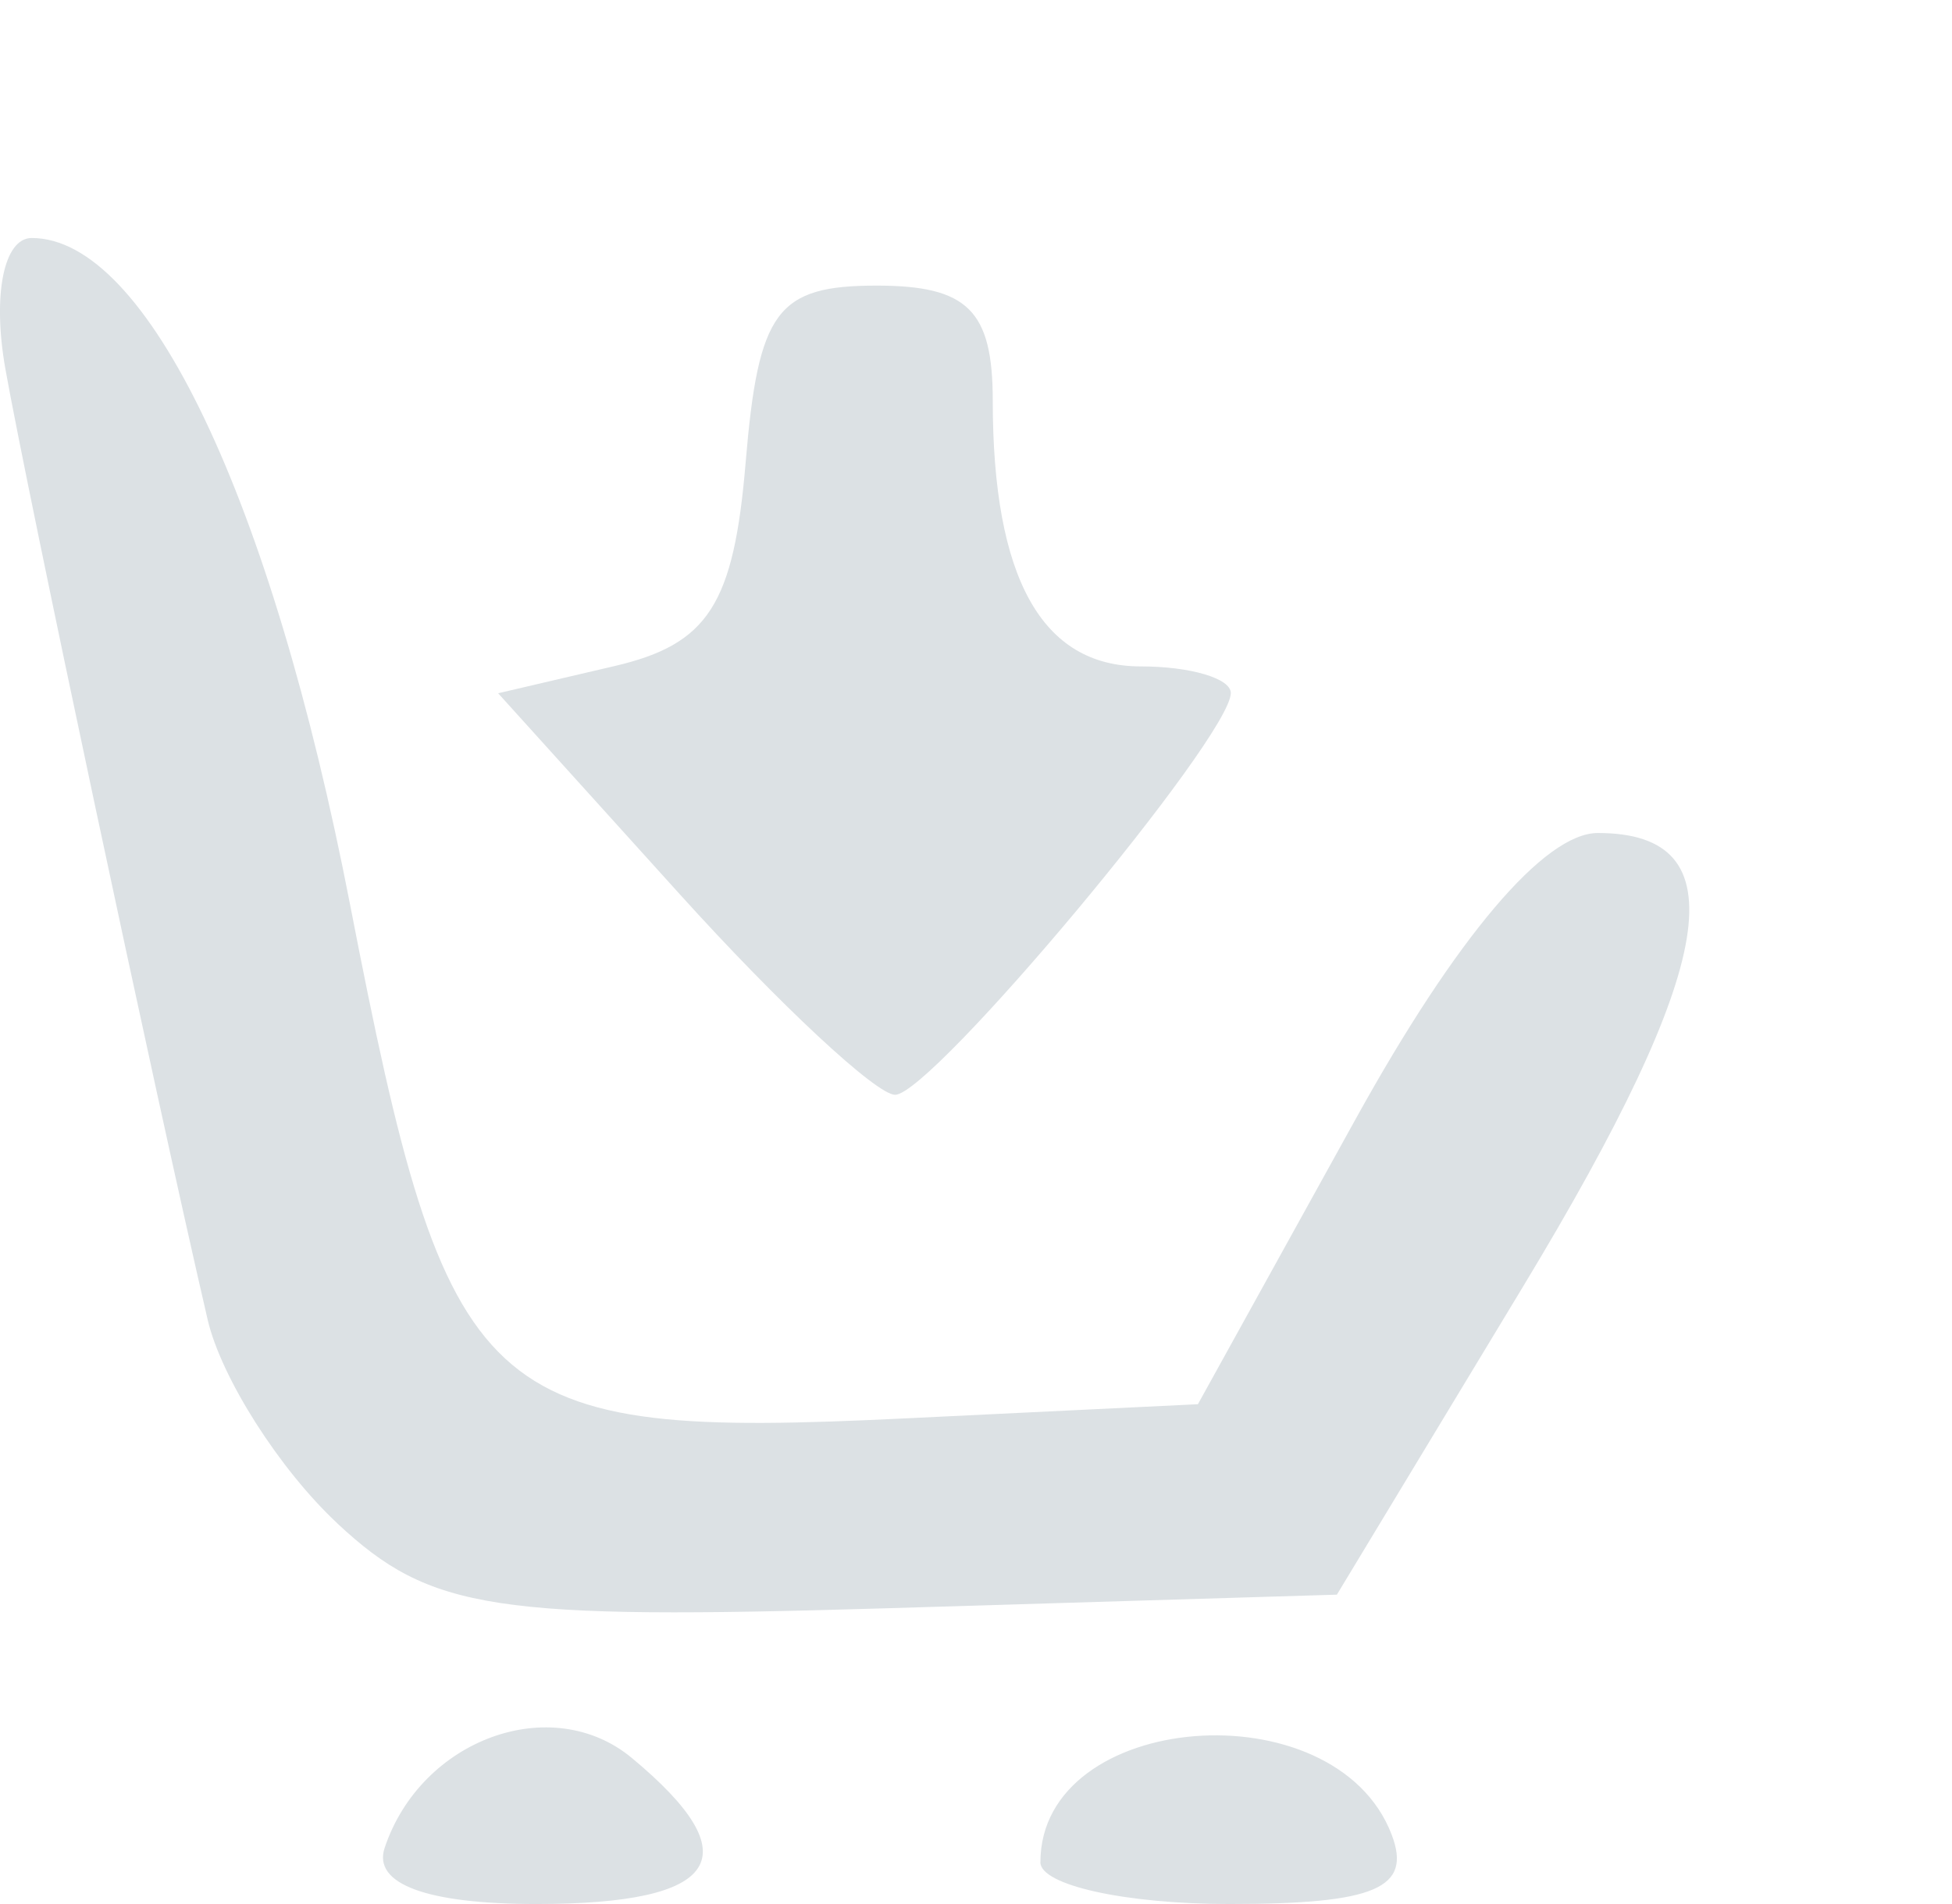 <?xml version="1.0" encoding="UTF-8" standalone="no"?>
<!-- Created with Inkscape (http://www.inkscape.org/) -->
<svg id="svg3390" xmlns:rdf="http://www.w3.org/1999/02/22-rdf-syntax-ns#" xmlns="http://www.w3.org/2000/svg" height="40" viewBox="0 0 41 40" width="41" version="1.1" xmlns:cc="http://creativecommons.org/ns#" xmlns:dc="http://purl.org/dc/elements/1.1/">
 <path id="path3402" d="m8.079 38.821c0.763-2.287 3.507-3.287 5.19-1.891 2.509 2.083 1.866 3.07-2 3.07-2.306 0-3.443-0.42-3.19-1.179zm13.774 0.301c0-3.189 6.189-3.679 7.376-0.584 0.434 1.131-0.337 1.462-3.408 1.462-2.183 0-3.969-0.395-3.969-0.878zm-14.764-7.116c-1.217-1.134-2.444-3.061-2.728-4.284-1.111-4.792-3.785-17.367-4.248-19.972-0.275-1.551-0.035-2.75 0.553-2.75 2.421 0 5.027 5.457 6.687 14.004 2.06 10.606 2.731 11.226 11.676 10.793l6.132-0.297 3.318-6c2.108-3.812 3.961-6 5.082-6 2.976 0 2.523 2.754-1.566 9.521l-3.915 6.48-9.39 0.284c-8.328 0.251-9.64 0.05-11.602-1.778zm7.185-13.224-3.811-4.218 2.444-0.571c1.97-0.46 2.505-1.292 2.755-4.282 0.266-3.182 0.658-3.711 2.75-3.711 1.914 0 2.44 0.521 2.44 2.418 0 3.728 1.032 5.582 3.107 5.582 1.041 0 1.893 0.251 1.893 0.559 0 0.924-6.279 8.441-7.051 8.441-0.394 0-2.431-1.898-4.527-4.218z" fill="#dce1e4"/>
</svg>
